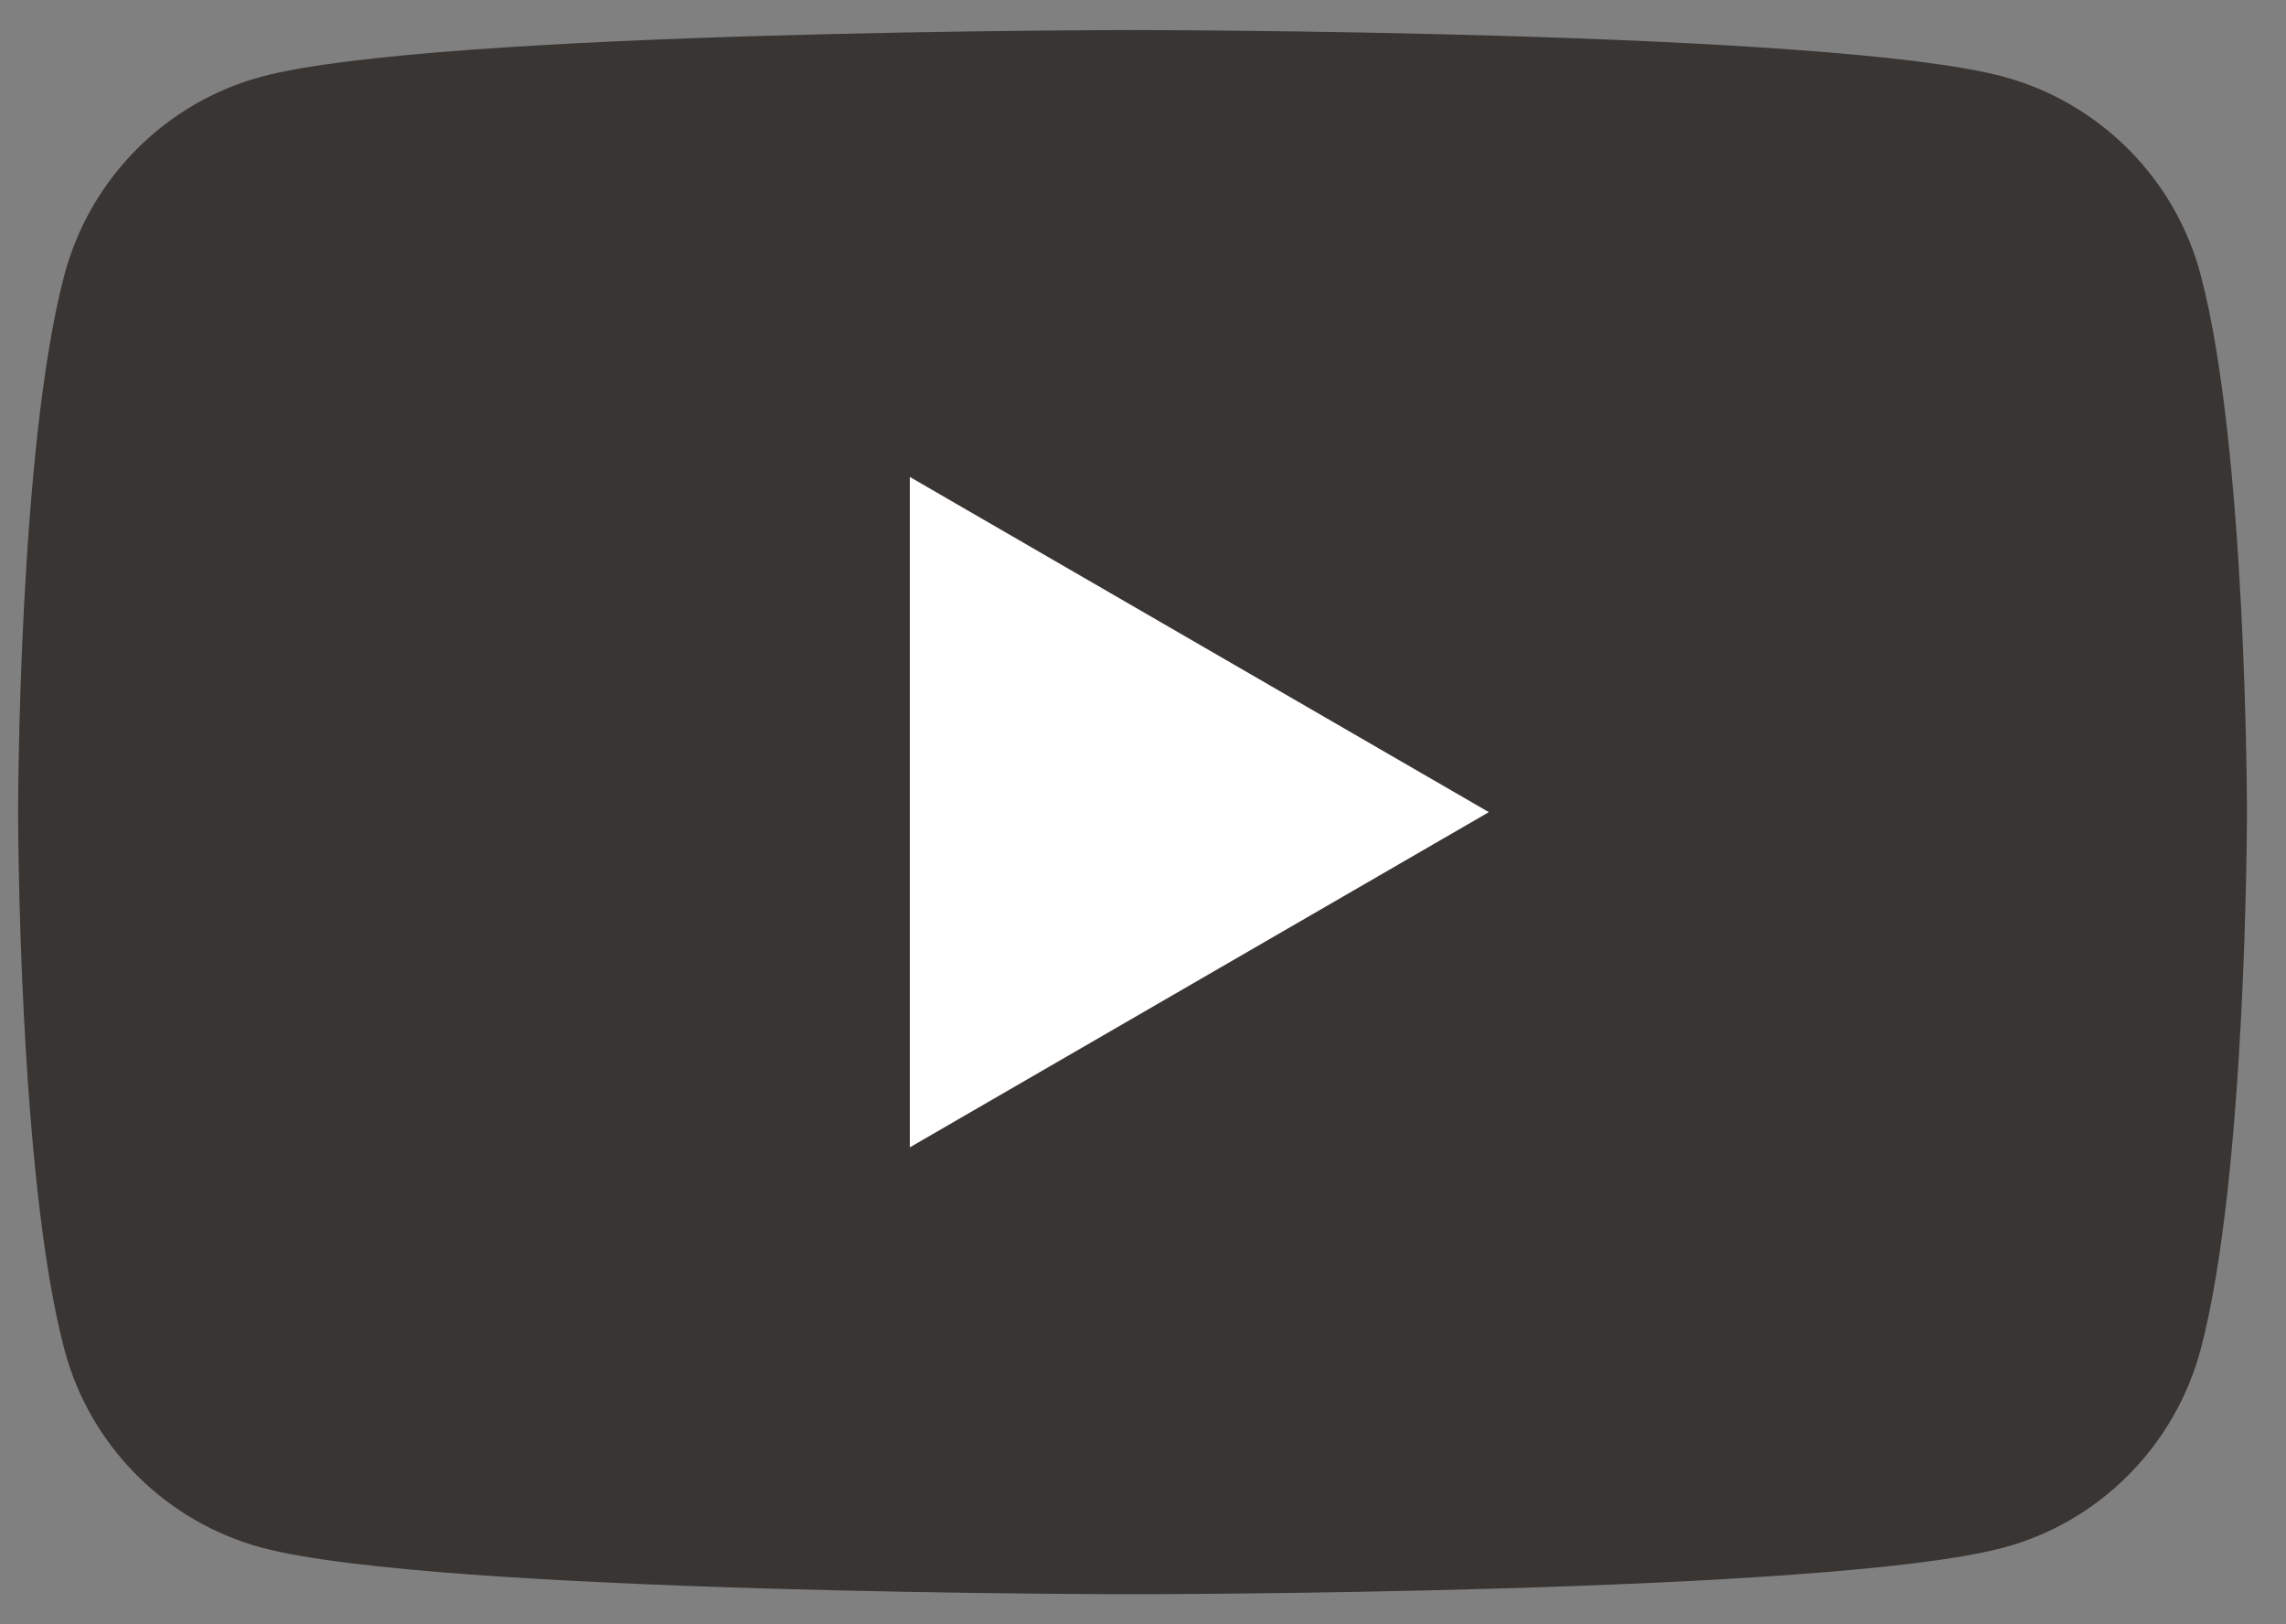 <svg width="38" height="27" viewBox="0 0 38 27" fill="none" xmlns="http://www.w3.org/2000/svg">
<rect x="0" y="0" width="38" height="27" fill="#808080" stroke="none"/>
<path d="M36.579 4.56C36.154 2.964 34.899 1.706 33.302 1.274C30.413 0.5 18.826 0.5 18.826 0.5C18.826 0.5 7.244 0.5 4.35 1.274C2.759 1.7 1.503 2.958 1.073 4.56C0.301 7.455 0.301 13.5 0.301 13.5C0.301 13.5 0.301 19.545 1.073 22.441C1.497 24.036 2.753 25.295 4.35 25.726C7.244 26.5 18.826 26.5 18.826 26.5C18.826 26.5 30.413 26.5 33.302 25.726C34.893 25.301 36.148 24.042 36.579 22.441C37.351 19.545 37.351 13.5 37.351 13.5C37.351 13.5 37.351 7.455 36.579 4.56Z" fill="#383533"/>
<path d="M15.124 19.072L24.749 13.5L15.124 7.928V19.072Z" fill="white"/>
</svg>
